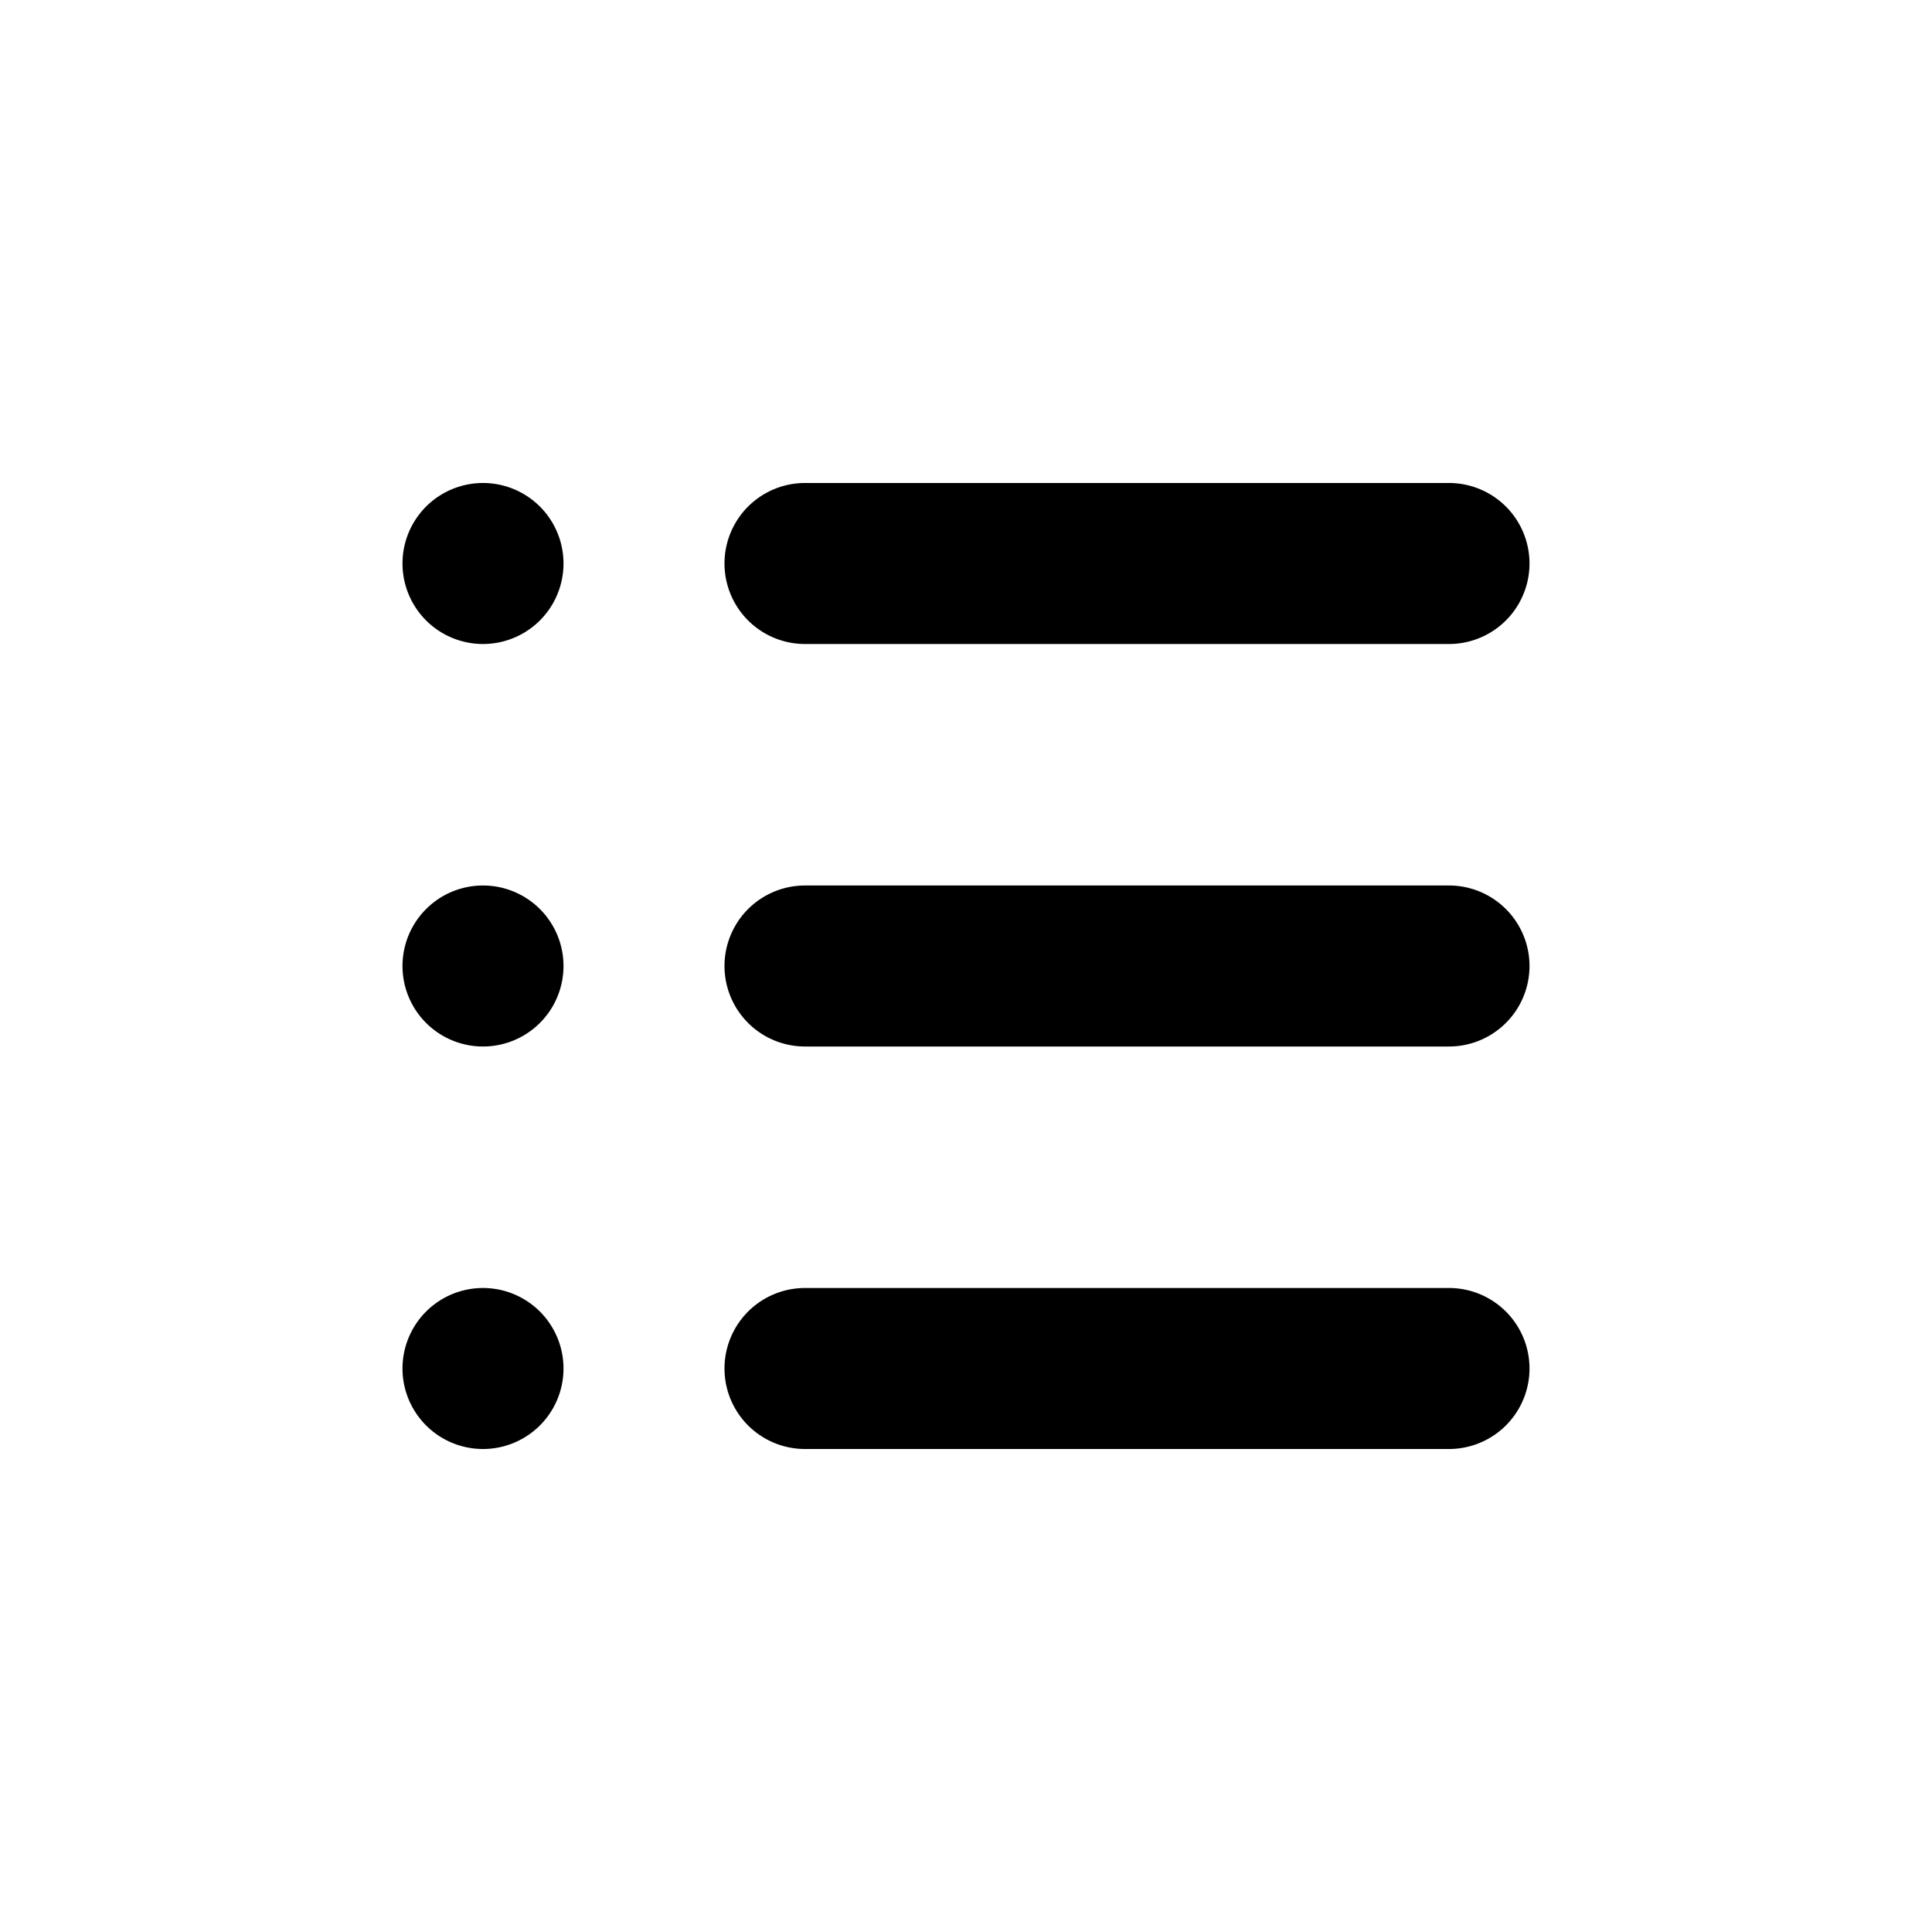 <svg xmlns="http://www.w3.org/2000/svg" width="24" height="24" viewBox="0 0 24 24">
    <path fill="#000000" fill-rule="evenodd" d="M18 16a1 1 0 0 1 0 2h-8a1 1 0 0 1 0-2h8zM6 16a1 1 0 1 1 0 2 1 1 0 0 1 0-2zm12-5a1 1 0 0 1 0 2h-8a1 1 0 0 1 0-2h8zM6 11a1 1 0 1 1 0 2 1 1 0 0 1 0-2zm12-5a1 1 0 0 1 0 2h-8a1 1 0 1 1 0-2h8zM6 6a1 1 0 1 1 0 2 1 1 0 0 1 0-2z"/>
</svg>

